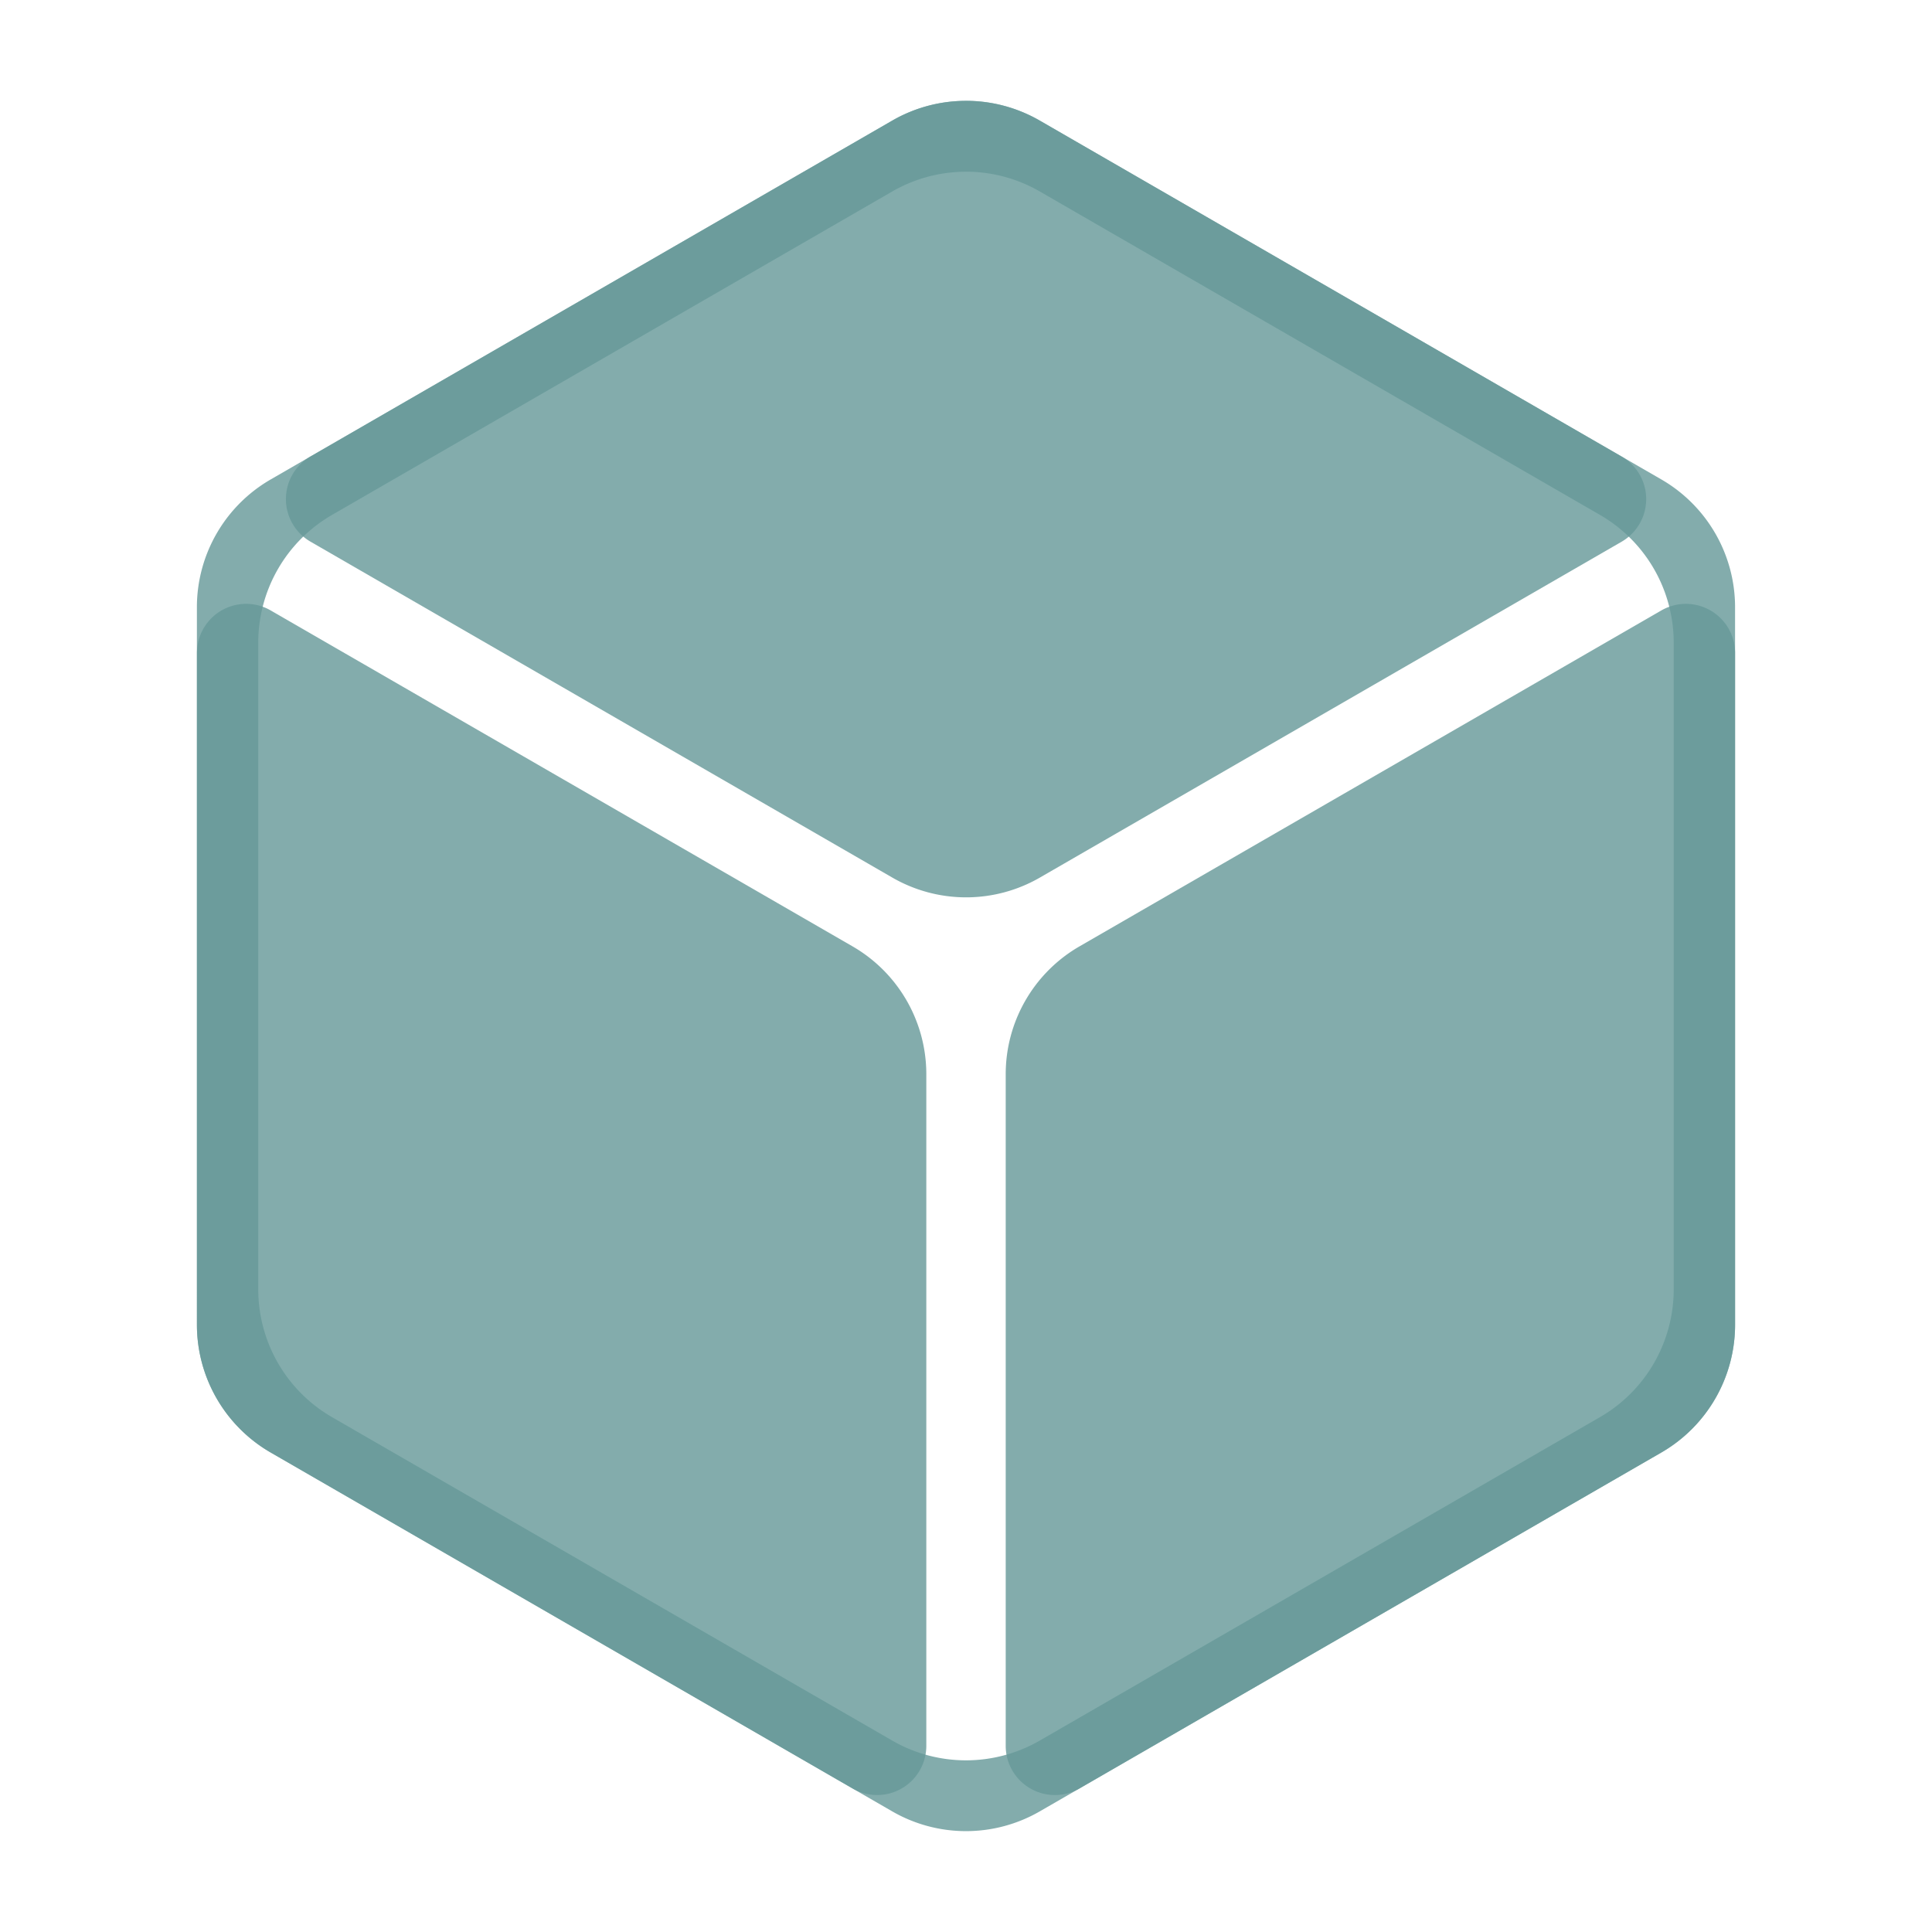 <svg width="256mm" height="256mm" version="1.1" viewBox="0 0 3e3 3e3" xmlns="http://www.w3.org/2000/svg" xmlns:cc="http://creativecommons.org/ns#" xmlns:dc="http://purl.org/dc/elements/1.1/" xmlns:rdf="http://www.w3.org/1999/02/22-rdf-syntax-ns#">
 <title>box-4</title>
 <g transform="translate(-17.525 -15.537)" fill="#699" fill-opacity=".902" stroke-opacity="0">
  <path transform="translate(-2.0035e-5 -.001)" d="m1517.5 172.13a229.14 229.14 0 0 0-114.57 30.698l-965.11 557.21a229.13 229.13 0 0 0-114.56 198.44l0.028 1114.1a229.14 229.14 0 0 0 114.57 198.44l965.1 557.2a229.14 229.14 0 0 0 229.14 0l965.06-557.18a229.14 229.14 0 0 0 114.57-198.44v-1114.2a229.14 229.14 0 0 0-114.57-198.44l-965.09-557.19a229.14 229.14 0 0 0-114.57-30.698zm-5e-4 110.01a229.14 229.14 0 0 1 114.57 30.698l869.81 502.19a229.14 229.14 0 0 1 114.57 198.44v1004.2a229.14 229.14 0 0 1-114.57 198.44l-869.79 502.17a229.14 229.14 0 0 1-229.14 0l-869.82-502.19a229.14 229.14 0 0 1-114.57-198.44l-0.026-1004.1a229.13 229.13 0 0 1 114.56-198.44l869.83-502.2a229.14 229.14 0 0 1 114.57-30.698z" opacity=".9"/>
  <path d="m437.89 963.44 903.44 521.6a229.14 229.14 60 0 1 114.57 198.44v1043a76.379 76.379 150 0 1-114.57 66.146l-903.44-521.6a229.14 229.14 60 0 1-114.57-198.44v-1043a76.379 76.379 150 0 1 114.57-66.146z" opacity=".9"/>
  <path d="m2597.2 963.46-903.44 521.6a229.14 229.14 120 0 0-114.57 198.44v1043a76.379 76.379 30 0 0 114.57 66.146l903.44-521.6a229.14 229.14 120 0 0 114.57-198.44v-1043a76.379 76.379 30 0 0-114.57-66.146z" opacity=".9"/>
  <path d="m499.68 856.63 903.44 521.6a229.14 229.14 1.8155e-6 0 0 229.14 0l903.28-521.51a76.379 76.379 90 0 0 0-132.29l-903.44-521.6a229.14 229.14 2.0345e-6 0 0-229.14-1e-5l-903.28 521.51a76.379 76.379 90 0 0-1e-5 132.29z" opacity=".9"/>
 </g>
</svg>
